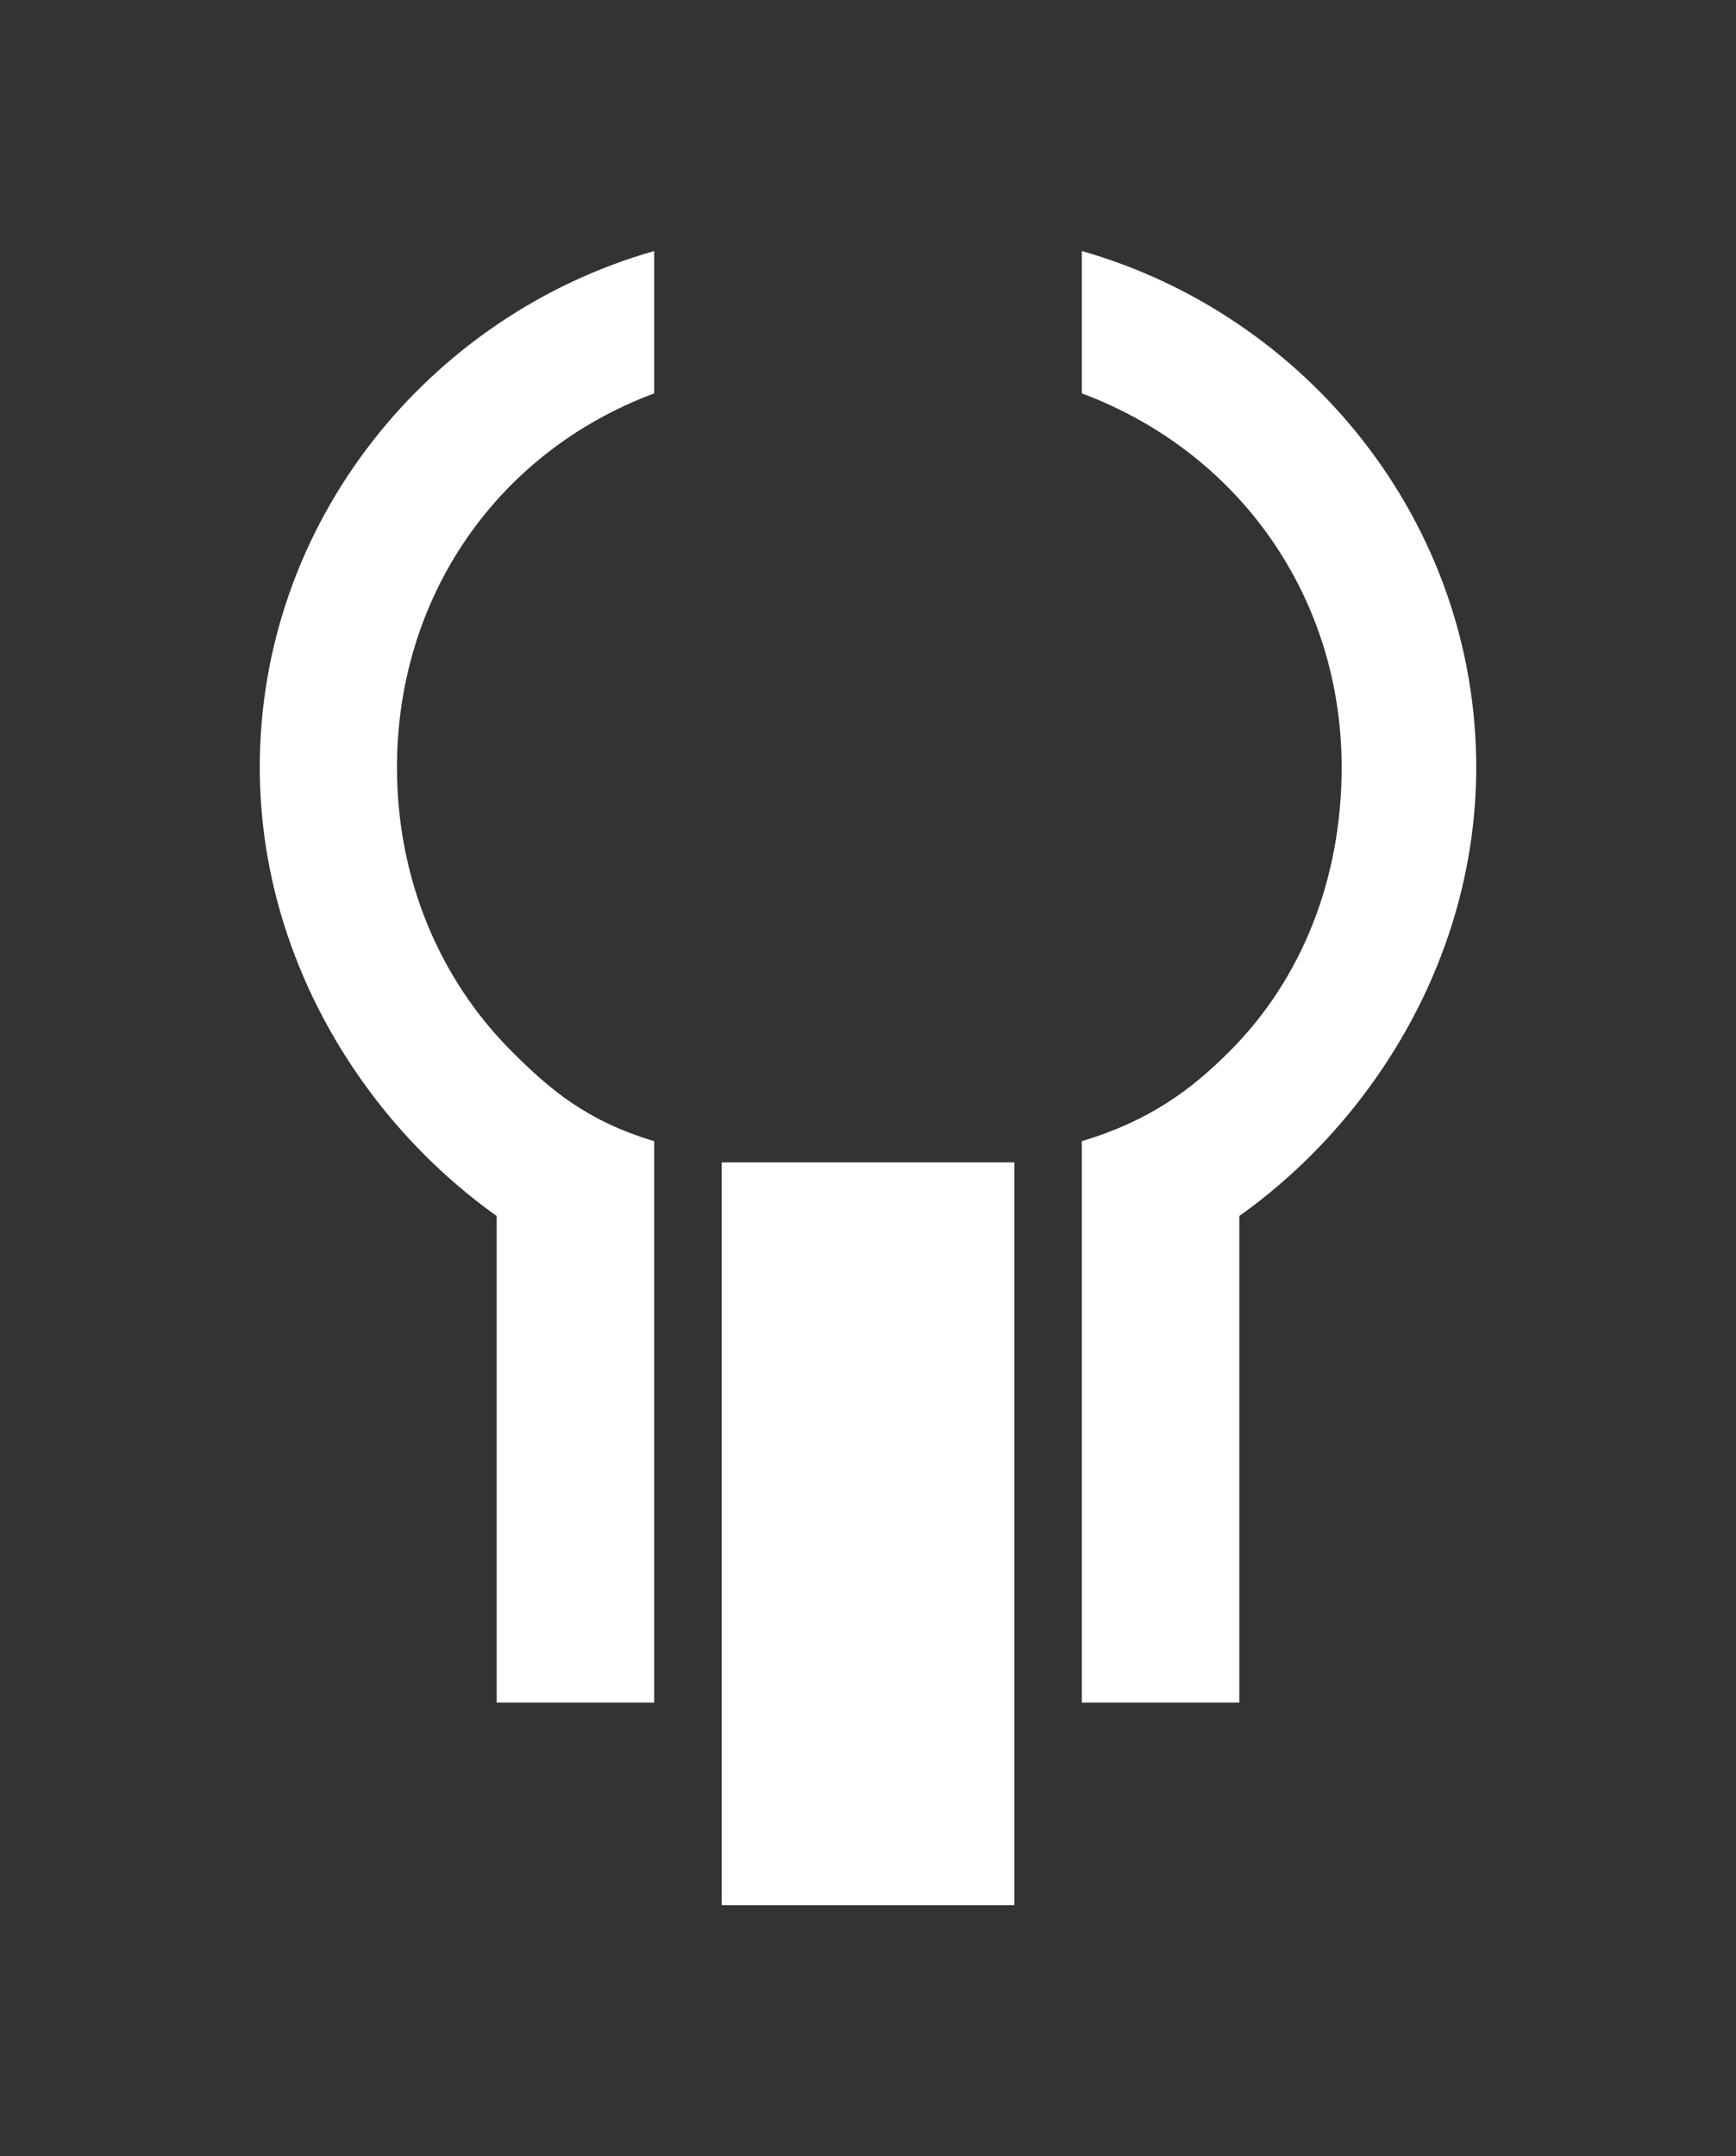<?xml version="1.0" encoding="utf-8"?>
<!-- Generator: Adobe Illustrator 16.0.0, SVG Export Plug-In . SVG Version: 6.00 Build 0)  -->
<!DOCTYPE svg PUBLIC "-//W3C//DTD SVG 1.1//EN" "http://www.w3.org/Graphics/SVG/1.1/DTD/svg11.dtd">
<svg version="1.1" id="Layer_1" xmlns="http://www.w3.org/2000/svg" xmlns:xlink="http://www.w3.org/1999/xlink" x="0px" y="0px"
	 width="91px" height="113px" viewBox="0 0 91 113" enable-background="new 0 0 91 113" xml:space="preserve">
<rect x="0" y="0" width="91" height="113" fill="#333333" stroke="none"/>
<g>
	<rect x="37.832" y="60.915" fill="#FFFFFF" width="15.337" height="38.93"/>
	<g>
		<path fill="#FFFFFF" d="M34.293,20.615v-7.46C22.496,16.512,13.617,27.352,13.617,40.21c0,9.831,5.34,18.484,12.418,23.513v25.504
			h8.258V59.805c-3.539-1.066-5.438-2.679-7.463-4.702c-3.812-3.811-6.021-9.077-6.021-14.893
			C20.81,31.307,26.035,23.696,34.293,20.615z"/>
		<path fill="#FFFFFF" d="M56.707,20.615v-7.46c11.797,3.357,20.676,14.196,20.676,27.055c0,9.831-5.34,18.484-12.418,23.513v25.504
			h-8.258V59.805c3.539-1.066,5.718-2.679,7.741-4.702c3.812-3.811,5.881-9.077,5.881-14.893
			C70.33,31.307,64.965,23.696,56.707,20.615z"/>
	</g>
</g>
</svg>
